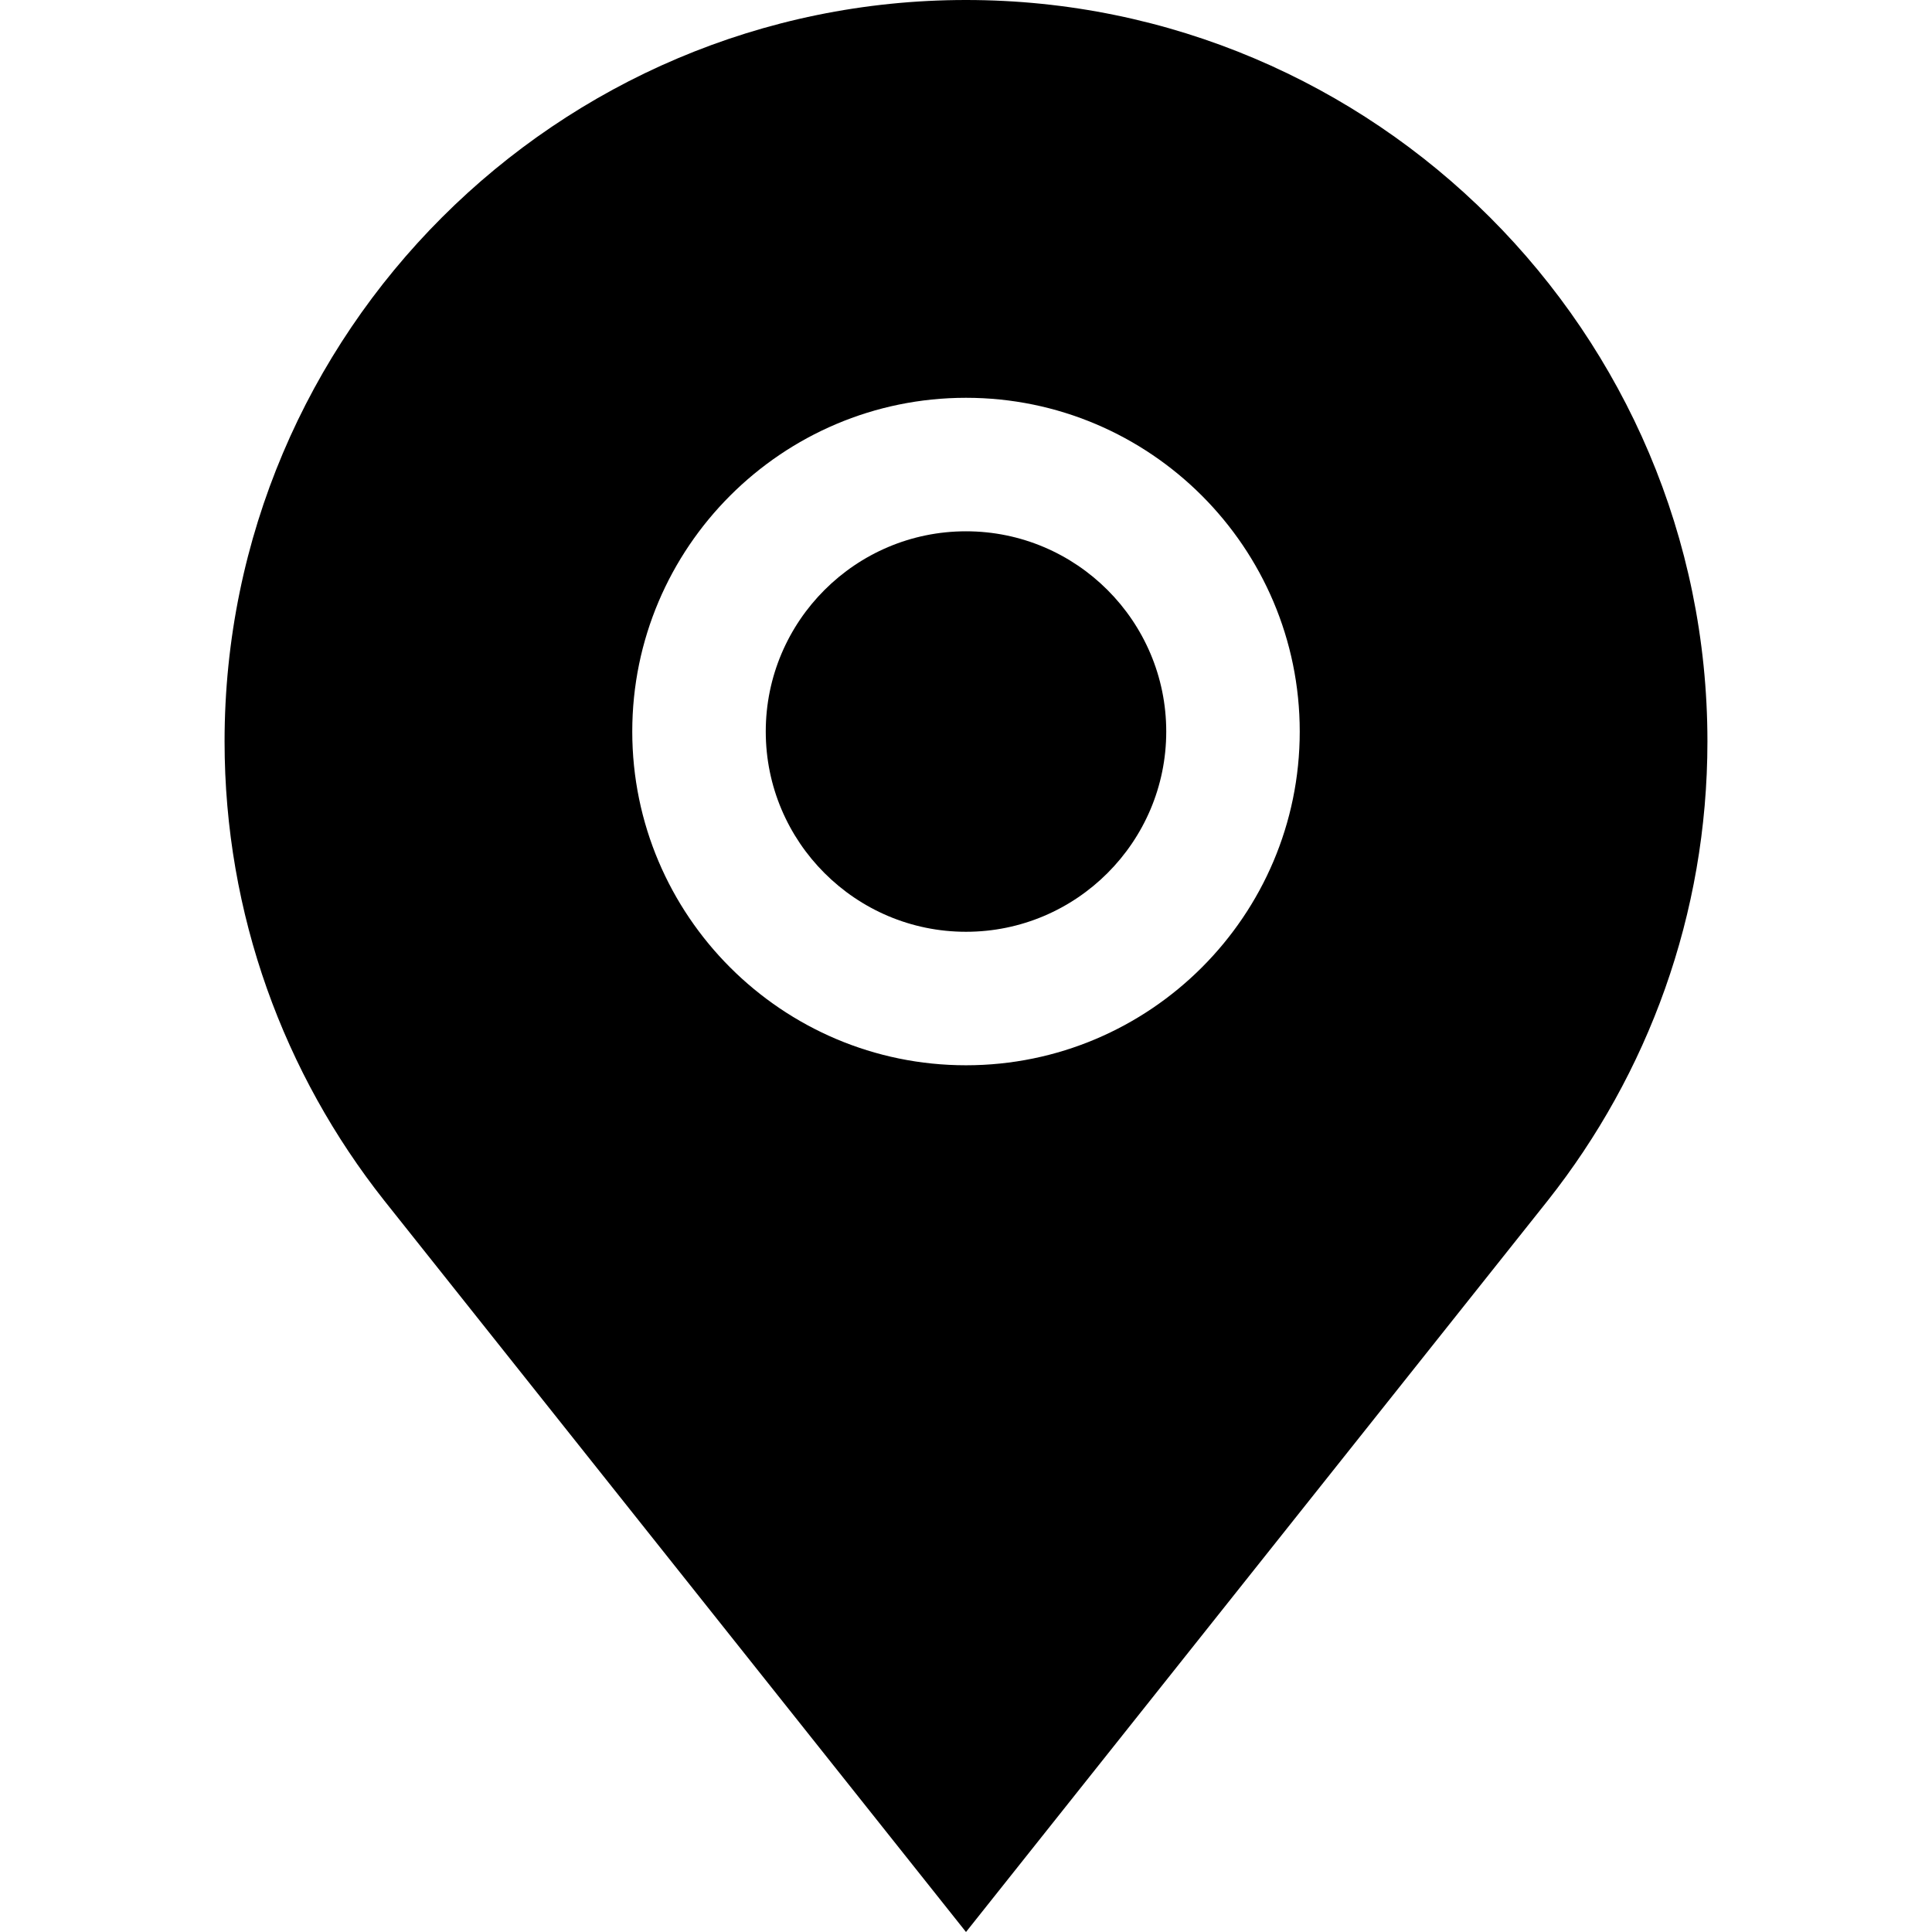 <?xml version="1.0" encoding="iso-8859-1"?>
<!-- Generator: Adobe Illustrator 19.0.0, SVG Export Plug-In . SVG Version: 6.00 Build 0)  -->
<svg version="1.1" id="Layer_1" xmlns="http://www.w3.org/2000/svg" xmlns:xlink="http://www.w3.org/1999/xlink" x="0px" y="0px"
	 viewBox="0 0 434.174 434.174" style="enable-background:new 0 0 434.174 434.174;" xml:space="preserve">
<g>
	<path d="M217.087,119.397c-24.813,0-45,20.187-45,45s20.187,45,45,45s45-20.187,45-45S241.901,119.397,217.087,119.397z"/>
	<path d="M217.087,0c-91.874,0-166.62,74.745-166.62,166.619c0,38.93,13.421,74.781,35.878,103.177l130.742,164.378l130.742-164.378
		c22.457-28.396,35.878-64.247,35.878-103.177C383.707,74.745,308.961,0,217.087,0z M217.087,239.397c-41.355,0-75-33.645-75-75
		s33.645-75,75-75s75,33.645,75,75S258.443,239.397,217.087,239.397z"/>
</g>
<g>
</g>
<g>
</g>
<g>
</g>
<g>
</g>
<g>
</g>
<g>
</g>
<g>
</g>
<g>
</g>
<g>
</g>
<g>
</g>
<g>
</g>
<g>
</g>
<g>
</g>
<g>
</g>
<g>
</g>
</svg>
